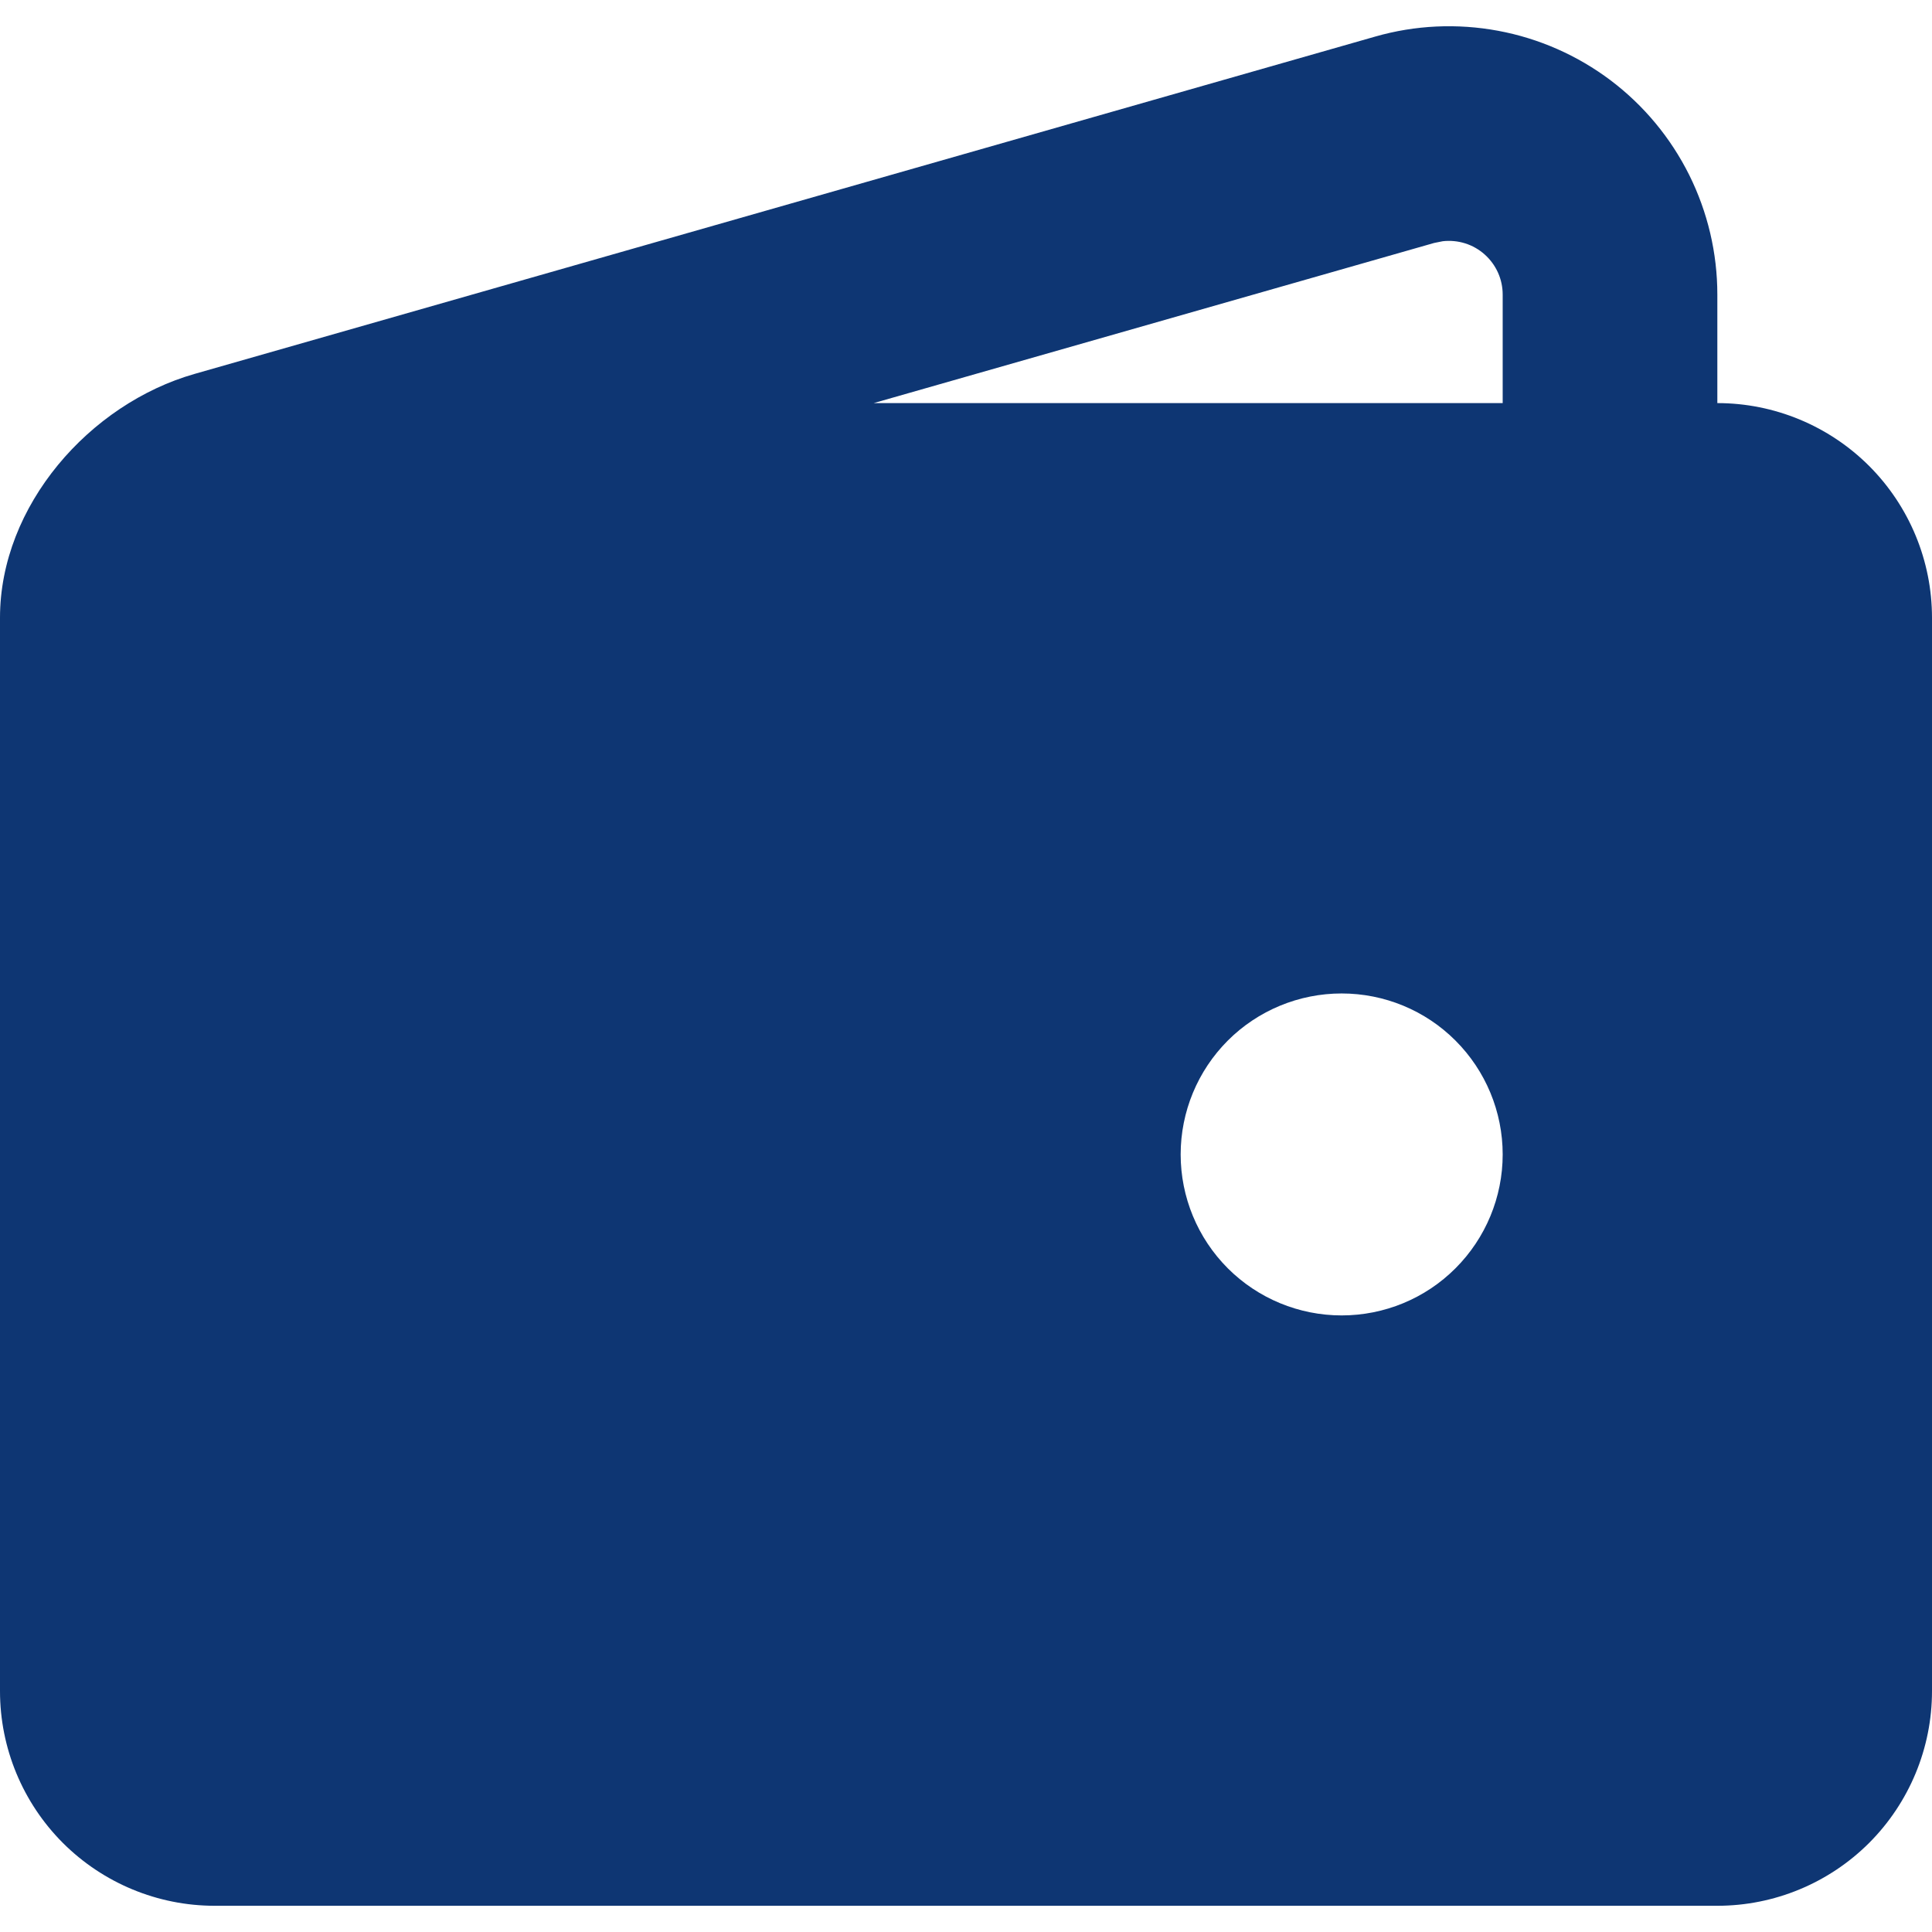 <svg width="28" height="28" viewBox="0 0 28 28" fill="none" xmlns="http://www.w3.org/2000/svg">
<path fill-rule="evenodd" clip-rule="evenodd" d="M24.889 4.269V5.842C25.714 5.842 26.505 6.17 27.089 6.753C27.672 7.337 28 8.128 28 8.953V24.509C28 25.334 27.672 26.125 27.089 26.709C26.505 27.292 25.714 27.62 24.889 27.62H3.111C2.286 27.62 1.495 27.292 0.911 26.709C0.328 26.125 0 25.334 0 24.509V8.953C0 7.328 1.299 5.853 2.82 5.419L19.931 0.53C20.51 0.364 21.119 0.336 21.711 0.446C22.303 0.556 22.861 0.802 23.342 1.164C23.823 1.527 24.212 1.996 24.481 2.535C24.749 3.074 24.889 3.667 24.889 4.269ZM19.444 14.398C18.826 14.398 18.232 14.643 17.794 15.081C17.357 15.519 17.111 16.112 17.111 16.731C17.111 17.35 17.357 17.943 17.794 18.381C18.232 18.819 18.826 19.064 19.444 19.064C20.063 19.064 20.657 18.819 21.094 18.381C21.532 17.943 21.778 17.35 21.778 16.731C21.778 16.112 21.532 15.519 21.094 15.081C20.657 14.643 20.063 14.398 19.444 14.398ZM21.778 4.269C21.778 4.16 21.755 4.051 21.71 3.951C21.665 3.851 21.599 3.761 21.517 3.688C21.435 3.615 21.339 3.56 21.234 3.527C21.129 3.494 21.019 3.484 20.91 3.496L20.785 3.521L12.662 5.842H21.778V4.269Z" fill="#0E3673"/>
</svg>
